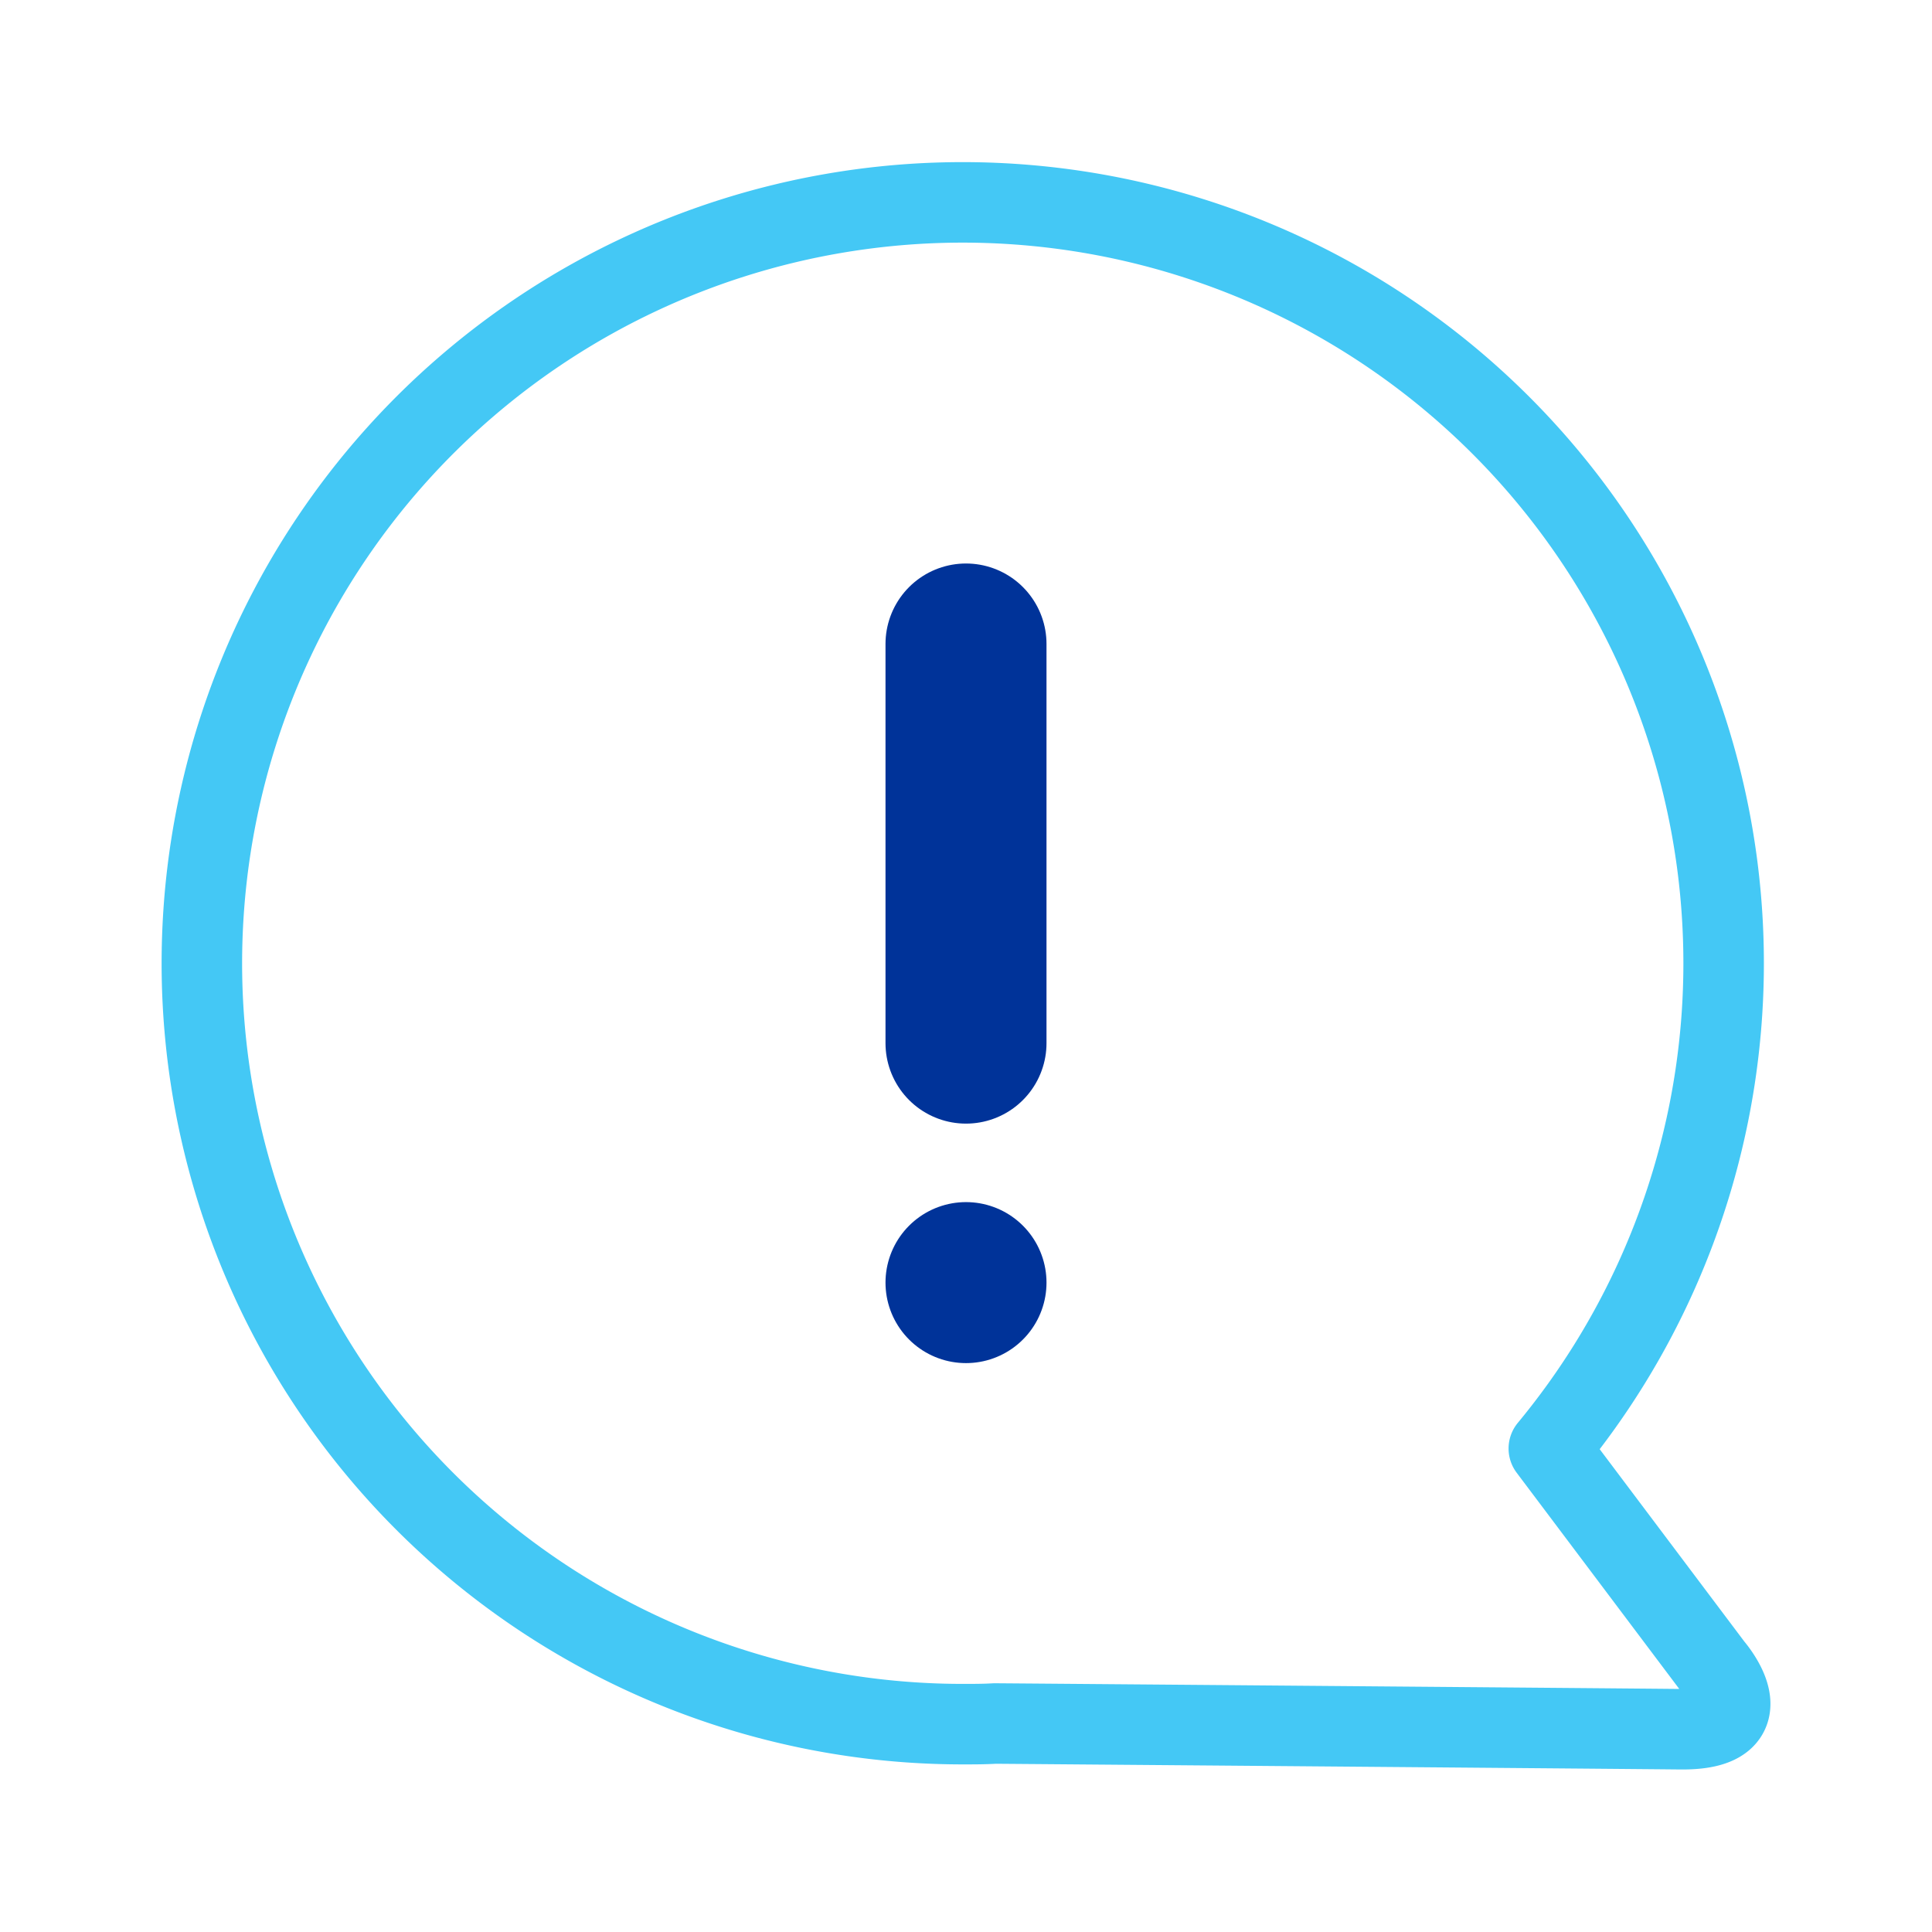 <svg xmlns="http://www.w3.org/2000/svg" width="24" height="24" viewBox="0 0 24 24">
  <g id="Group_22359" data-name="Group 22359" transform="translate(-3636 -2203)">
    <rect id="Rectangle_9611" data-name="Rectangle 9611" width="24" height="24" transform="translate(3636 2203)" fill="#fff"/>
    <g id="Group_22272" data-name="Group 22272" transform="translate(2.5 -34.376)">
      <g id="Group_22271" data-name="Group 22271">
        <g id="Group_22267" data-name="Group 22267" transform="translate(3670 2131)">
          <path id="Union_23" data-name="Union 23" d="M.215.777l2.038,2.71A9.452,9.452,0,1,0,9.534.063c-.134,0-.268,0-.4.008C8.351.065,1.632.01.612,0H.589C-.463,0,.215.777.215.777Z" transform="translate(-15.007 127.857) rotate(180)" fill="#fff" stroke="#44c8f5" stroke-linecap="round" stroke-linejoin="round" stroke-width="1"/>
          <line id="Line_868" data-name="Line 868" y2="4.958" transform="translate(-24.5 114.376)" fill="none" stroke="#039" stroke-linecap="round" stroke-width="2"/>
          <line id="Line_869" data-name="Line 869" transform="translate(-24.5 122.309)" fill="none" stroke="#039" stroke-linecap="round" stroke-width="2"/>
        </g>
      </g>
    </g>
  </g>
</svg>

